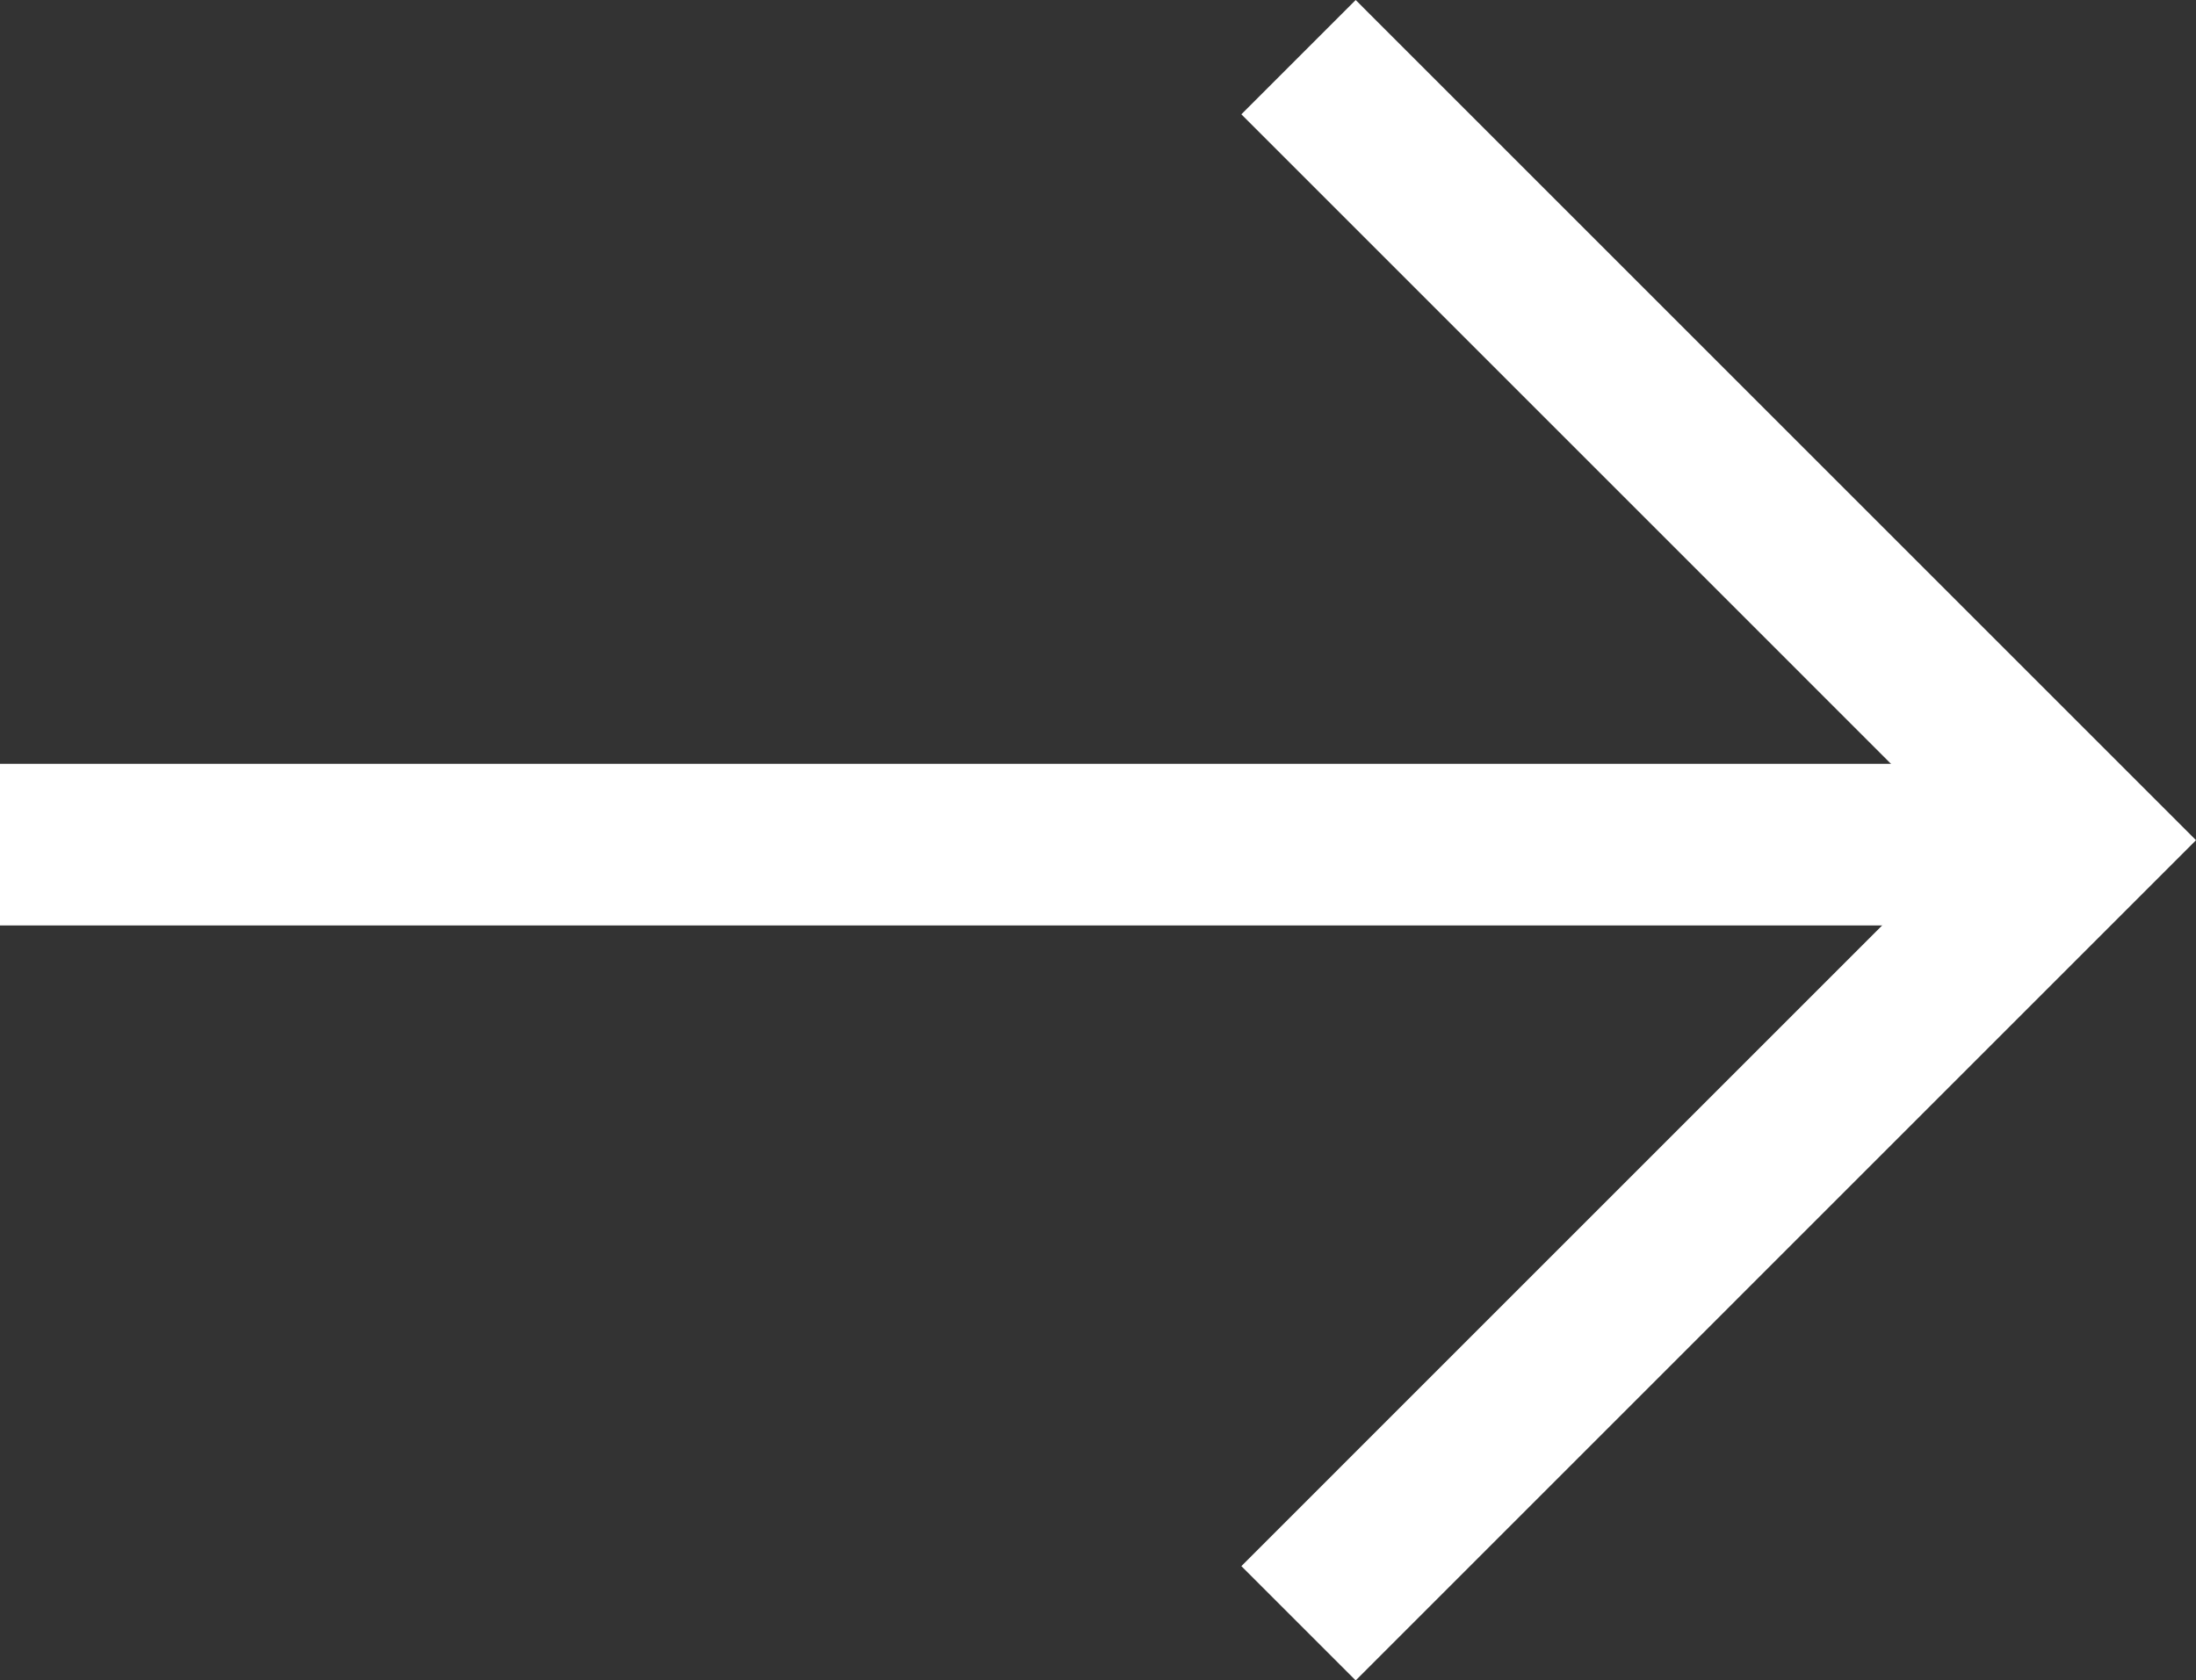 <svg xmlns="http://www.w3.org/2000/svg" width="40.75" height="31.188" viewBox="0 0 40.75 31.188">
  <rect x="0" y="0" width="40.75" height="31.188" fill="#333333" stroke="none"/>
  <g id="next-icon" transform="translate(0 1.061)">
    <path id="Path_4407" data-name="Path 4407" d="M5778.381,2595.689h37.132" transform="translate(-5778.381 -2581.073)" fill="none" stroke="#fff" stroke-width="3"/>
    <path id="Path_4408" data-name="Path 4408" d="M5776.884,2581.073l14.533,14.534-14.533,14.534" transform="translate(-5752.788 -2581.073)" fill="none" stroke="#fff" stroke-width="3"/>
  </g>
</svg>
